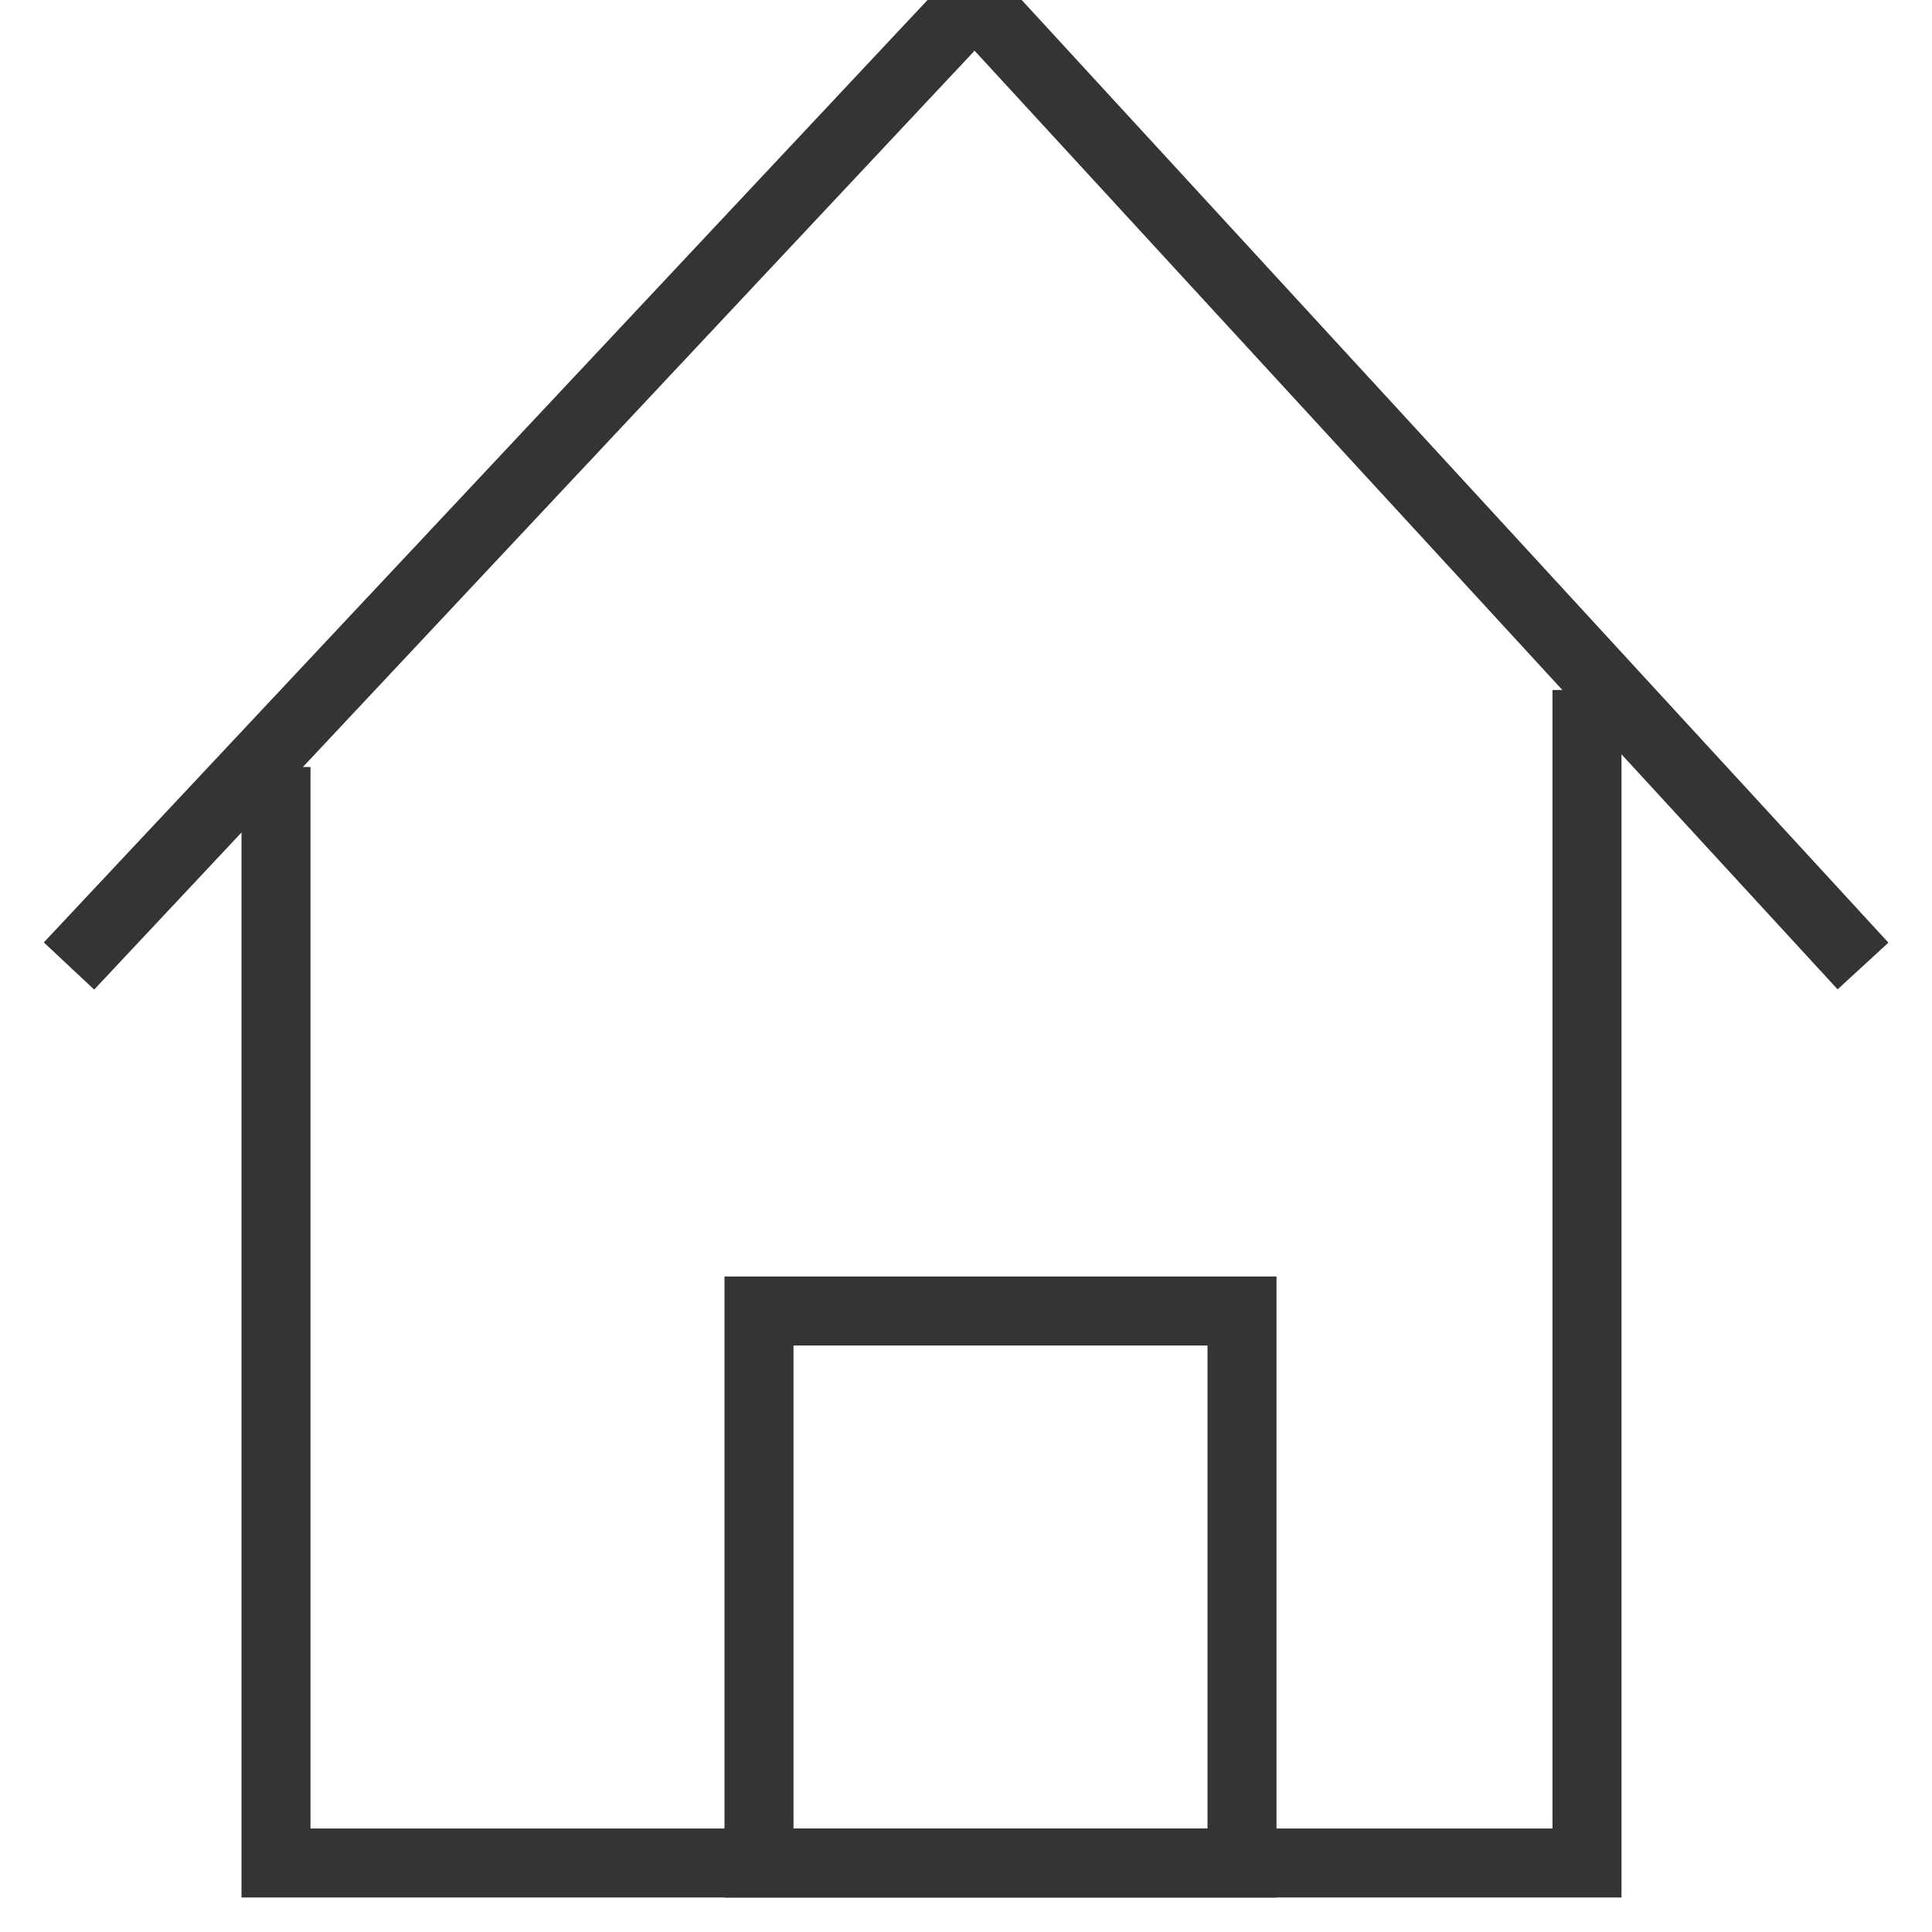 <?xml version="1.0" encoding="UTF-8" standalone="no"?>
<svg width="28px" height="28px" viewBox="0 0 28 28" version="1.1" xmlns="http://www.w3.org/2000/svg" xmlns:xlink="http://www.w3.org/1999/xlink">
    <!-- Generator: Sketch 50.2 (55047) - http://www.bohemiancoding.com/sketch -->
    <title>home icon FINALsvg</title>
    <desc>Created with Sketch.</desc>
    <defs></defs>
    <g id="Styles" stroke="none" stroke-width="1" fill="none" fill-rule="evenodd">
        <g id="Icons" transform="translate(-70, -230)" stroke="#343532">
            <g id="home-icon-FINAL" transform="translate(71, 230)">
                <g id="home-icon">
                    <polyline id="Stroke-4" points="22 10 22 27 3 27 3 11.116"></polyline>
                    <polyline id="Stroke-5" points="0 14 13.128 0 26 14"></polyline>
                    <polygon id="Stroke-6" points="10 27 17 27 17 19 10 19"></polygon>
                </g>
            </g>
        </g>
    </g>
</svg>